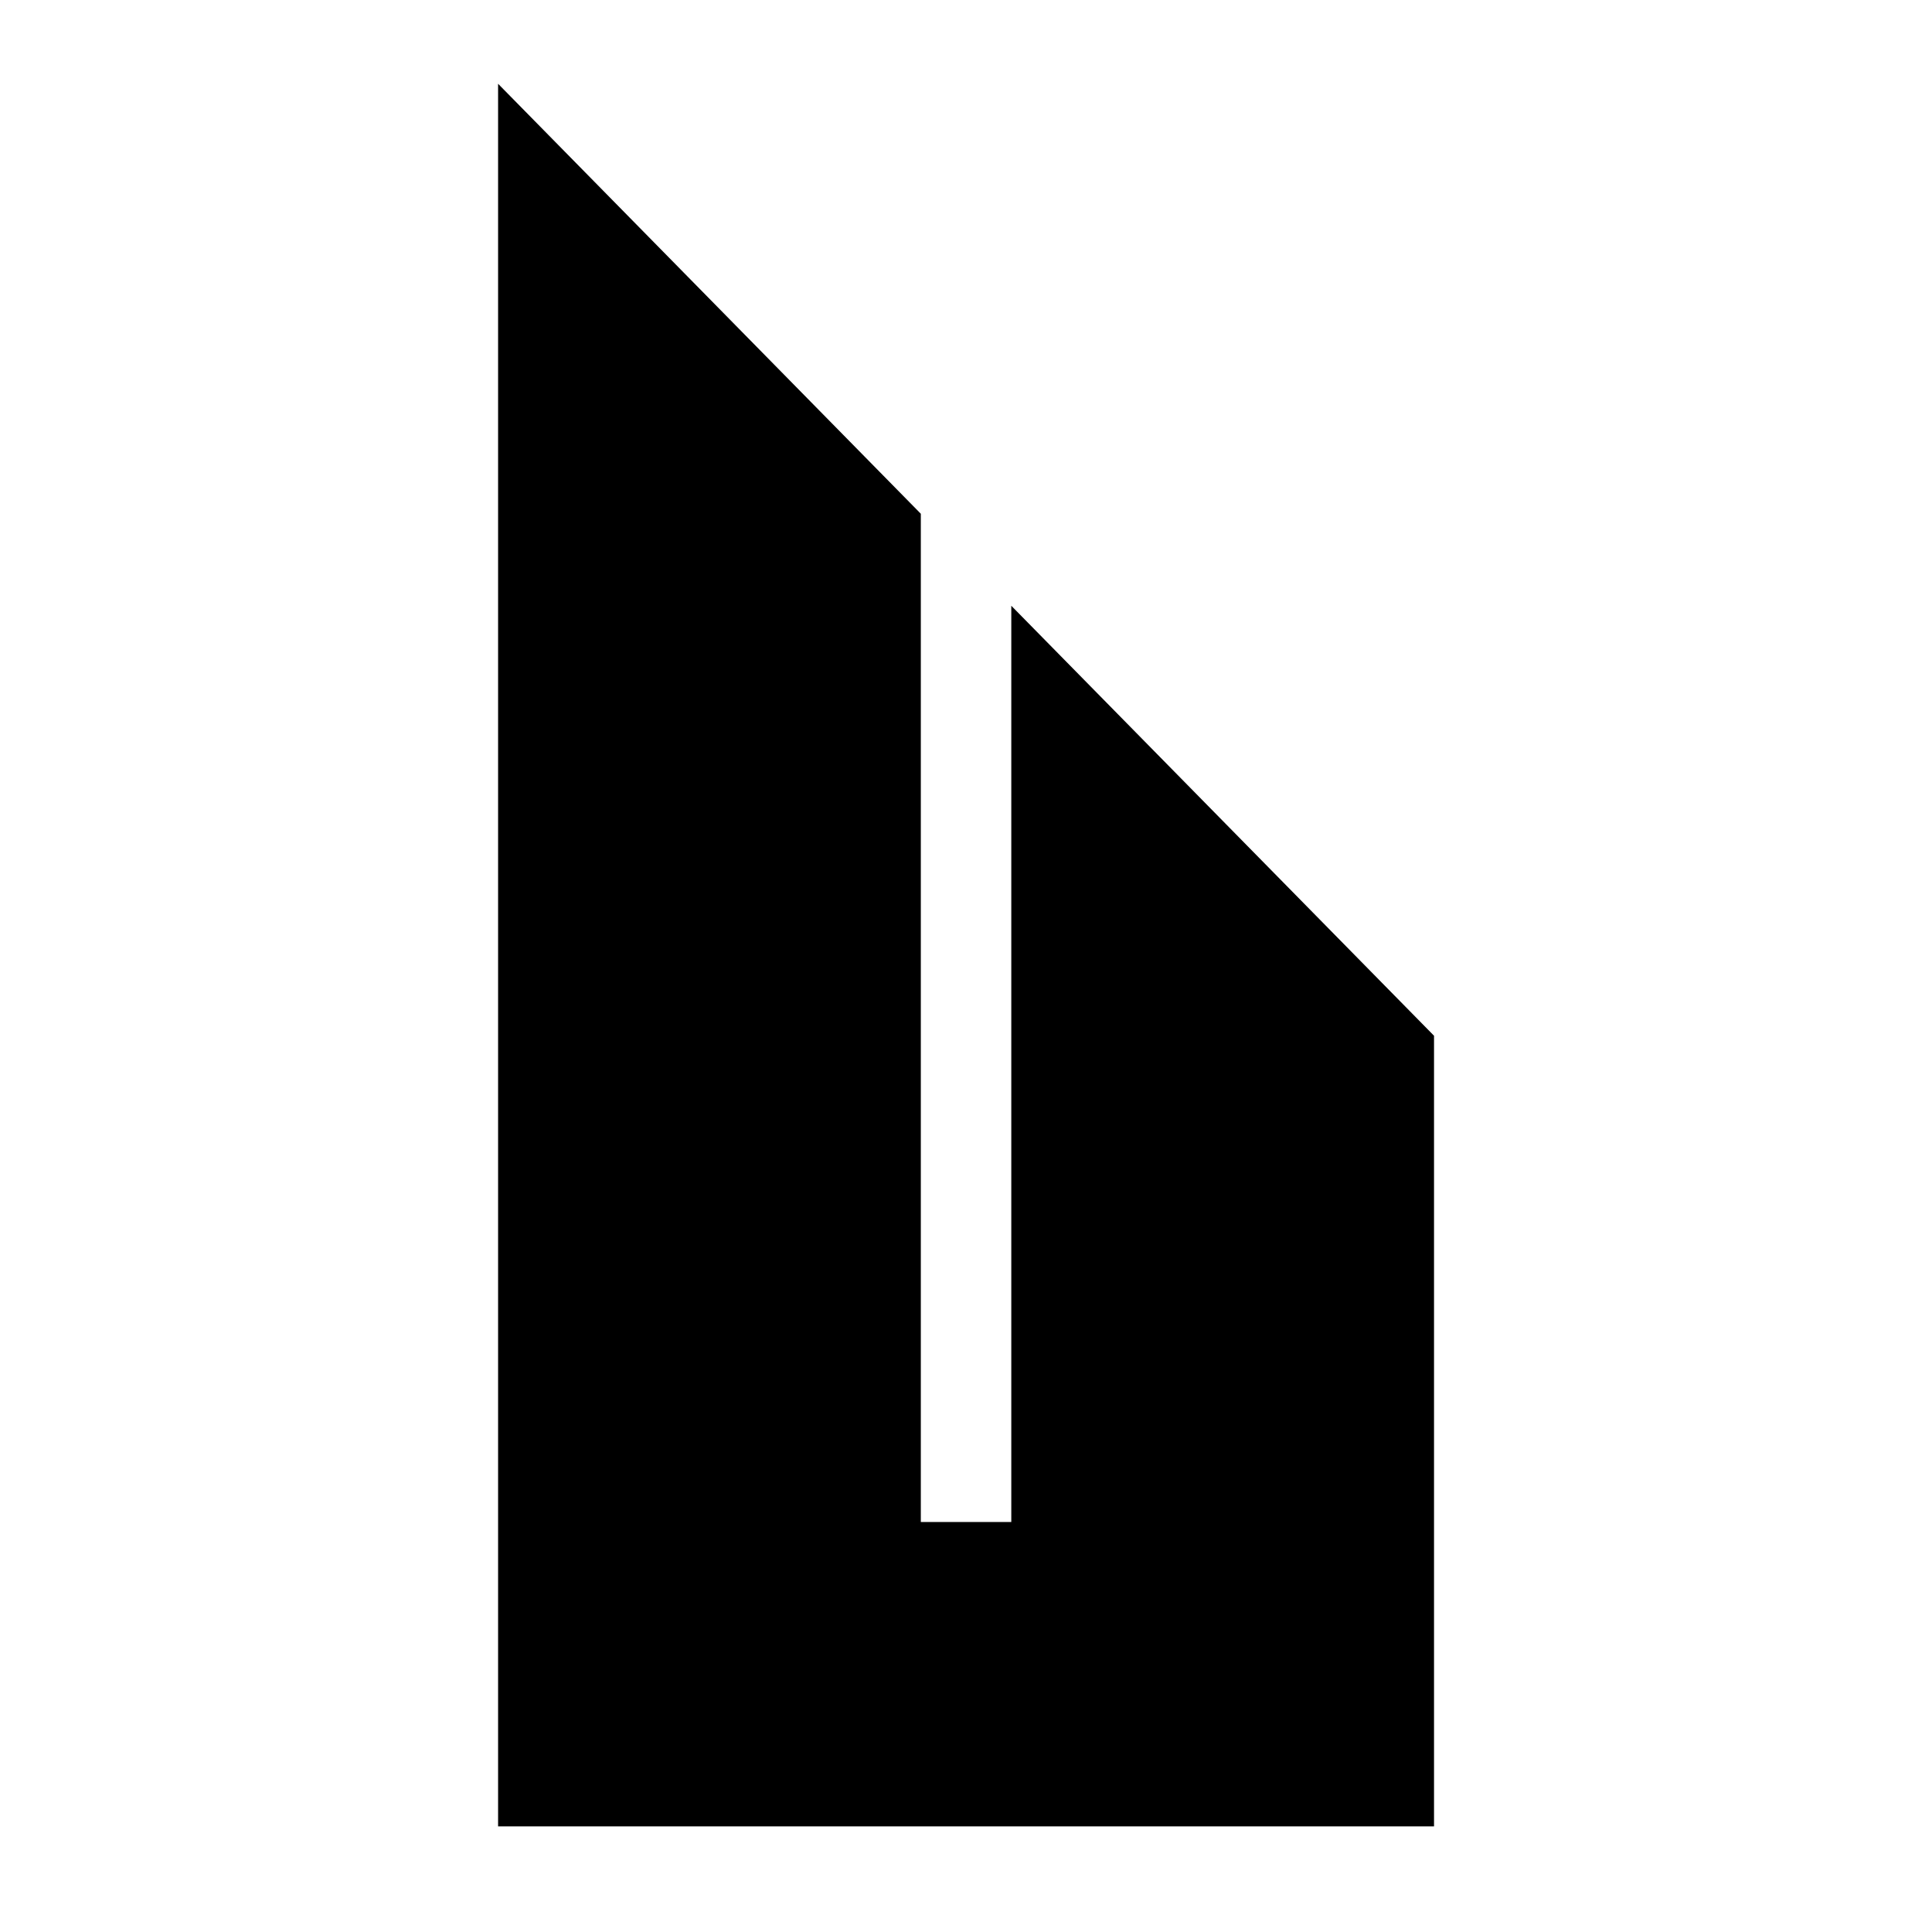 <svg xmlns="http://www.w3.org/2000/svg" xmlns:svg="http://www.w3.org/2000/svg" id="svg72" width="64" height="64" version="1.1" viewBox="0 0 16.933 16.933"><g id="layer1"><path id="path914" style="fill:#000;fill-rule:evenodd;stroke:#000;stroke-width:.265px;stroke-linecap:butt;stroke-linejoin:miter;stroke-opacity:1" d="M 4.498,1.058 V 15.875 h 7.938 V 9.132 L 8.996,5.633 V 13.472 H 7.938 V 4.557 Z"/></g></svg>